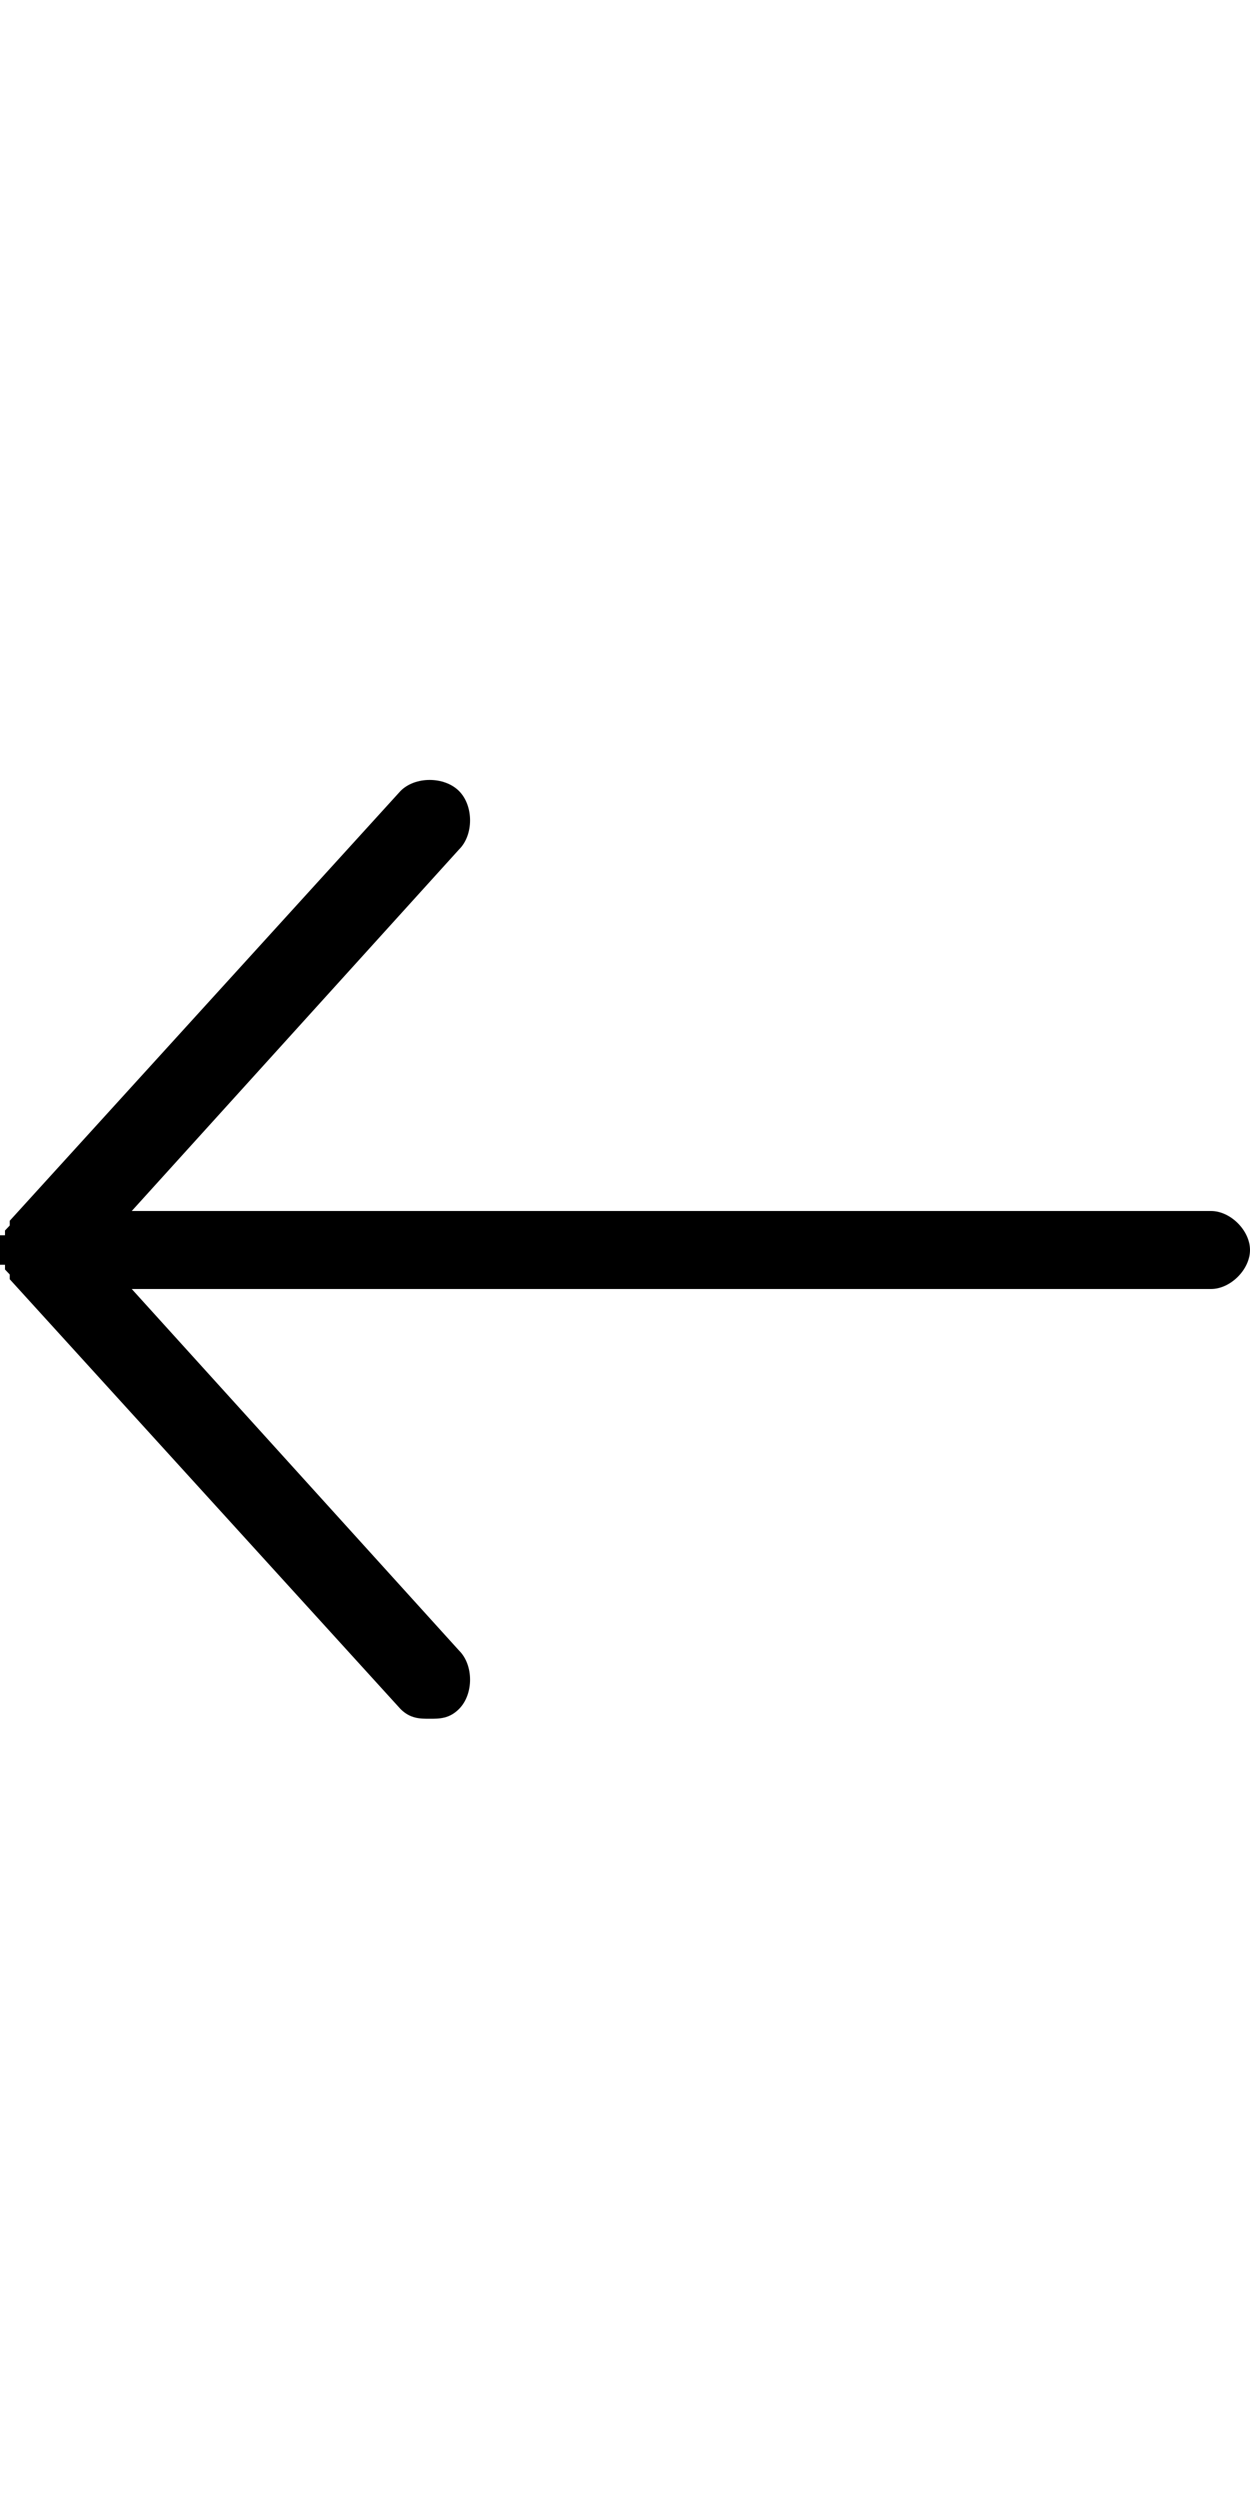 <svg height="1000" width="500" xmlns="http://www.w3.org/2000/svg"><path d="M484.4 484.4c7.8 0 15.6 7.8 15.6 15.6s-7.8 15.6 -15.6 15.6H52.7l130.9 144.6c5.9 5.8 5.9 17.5 0 23.4 -3.9 3.9 -7.8 3.9 -11.7 3.9s-7.8 0 -11.7 -3.9L3.9 511.7v-1.9l-1.9 -2v-1.9H0v-11.8h2v-1.9l1.9 -2v-1.9L160.2 316.4c5.8 -5.9 17.5 -5.9 23.4 0s5.9 17.6 0 23.4L52.7 484.4h431.7z"/></svg>